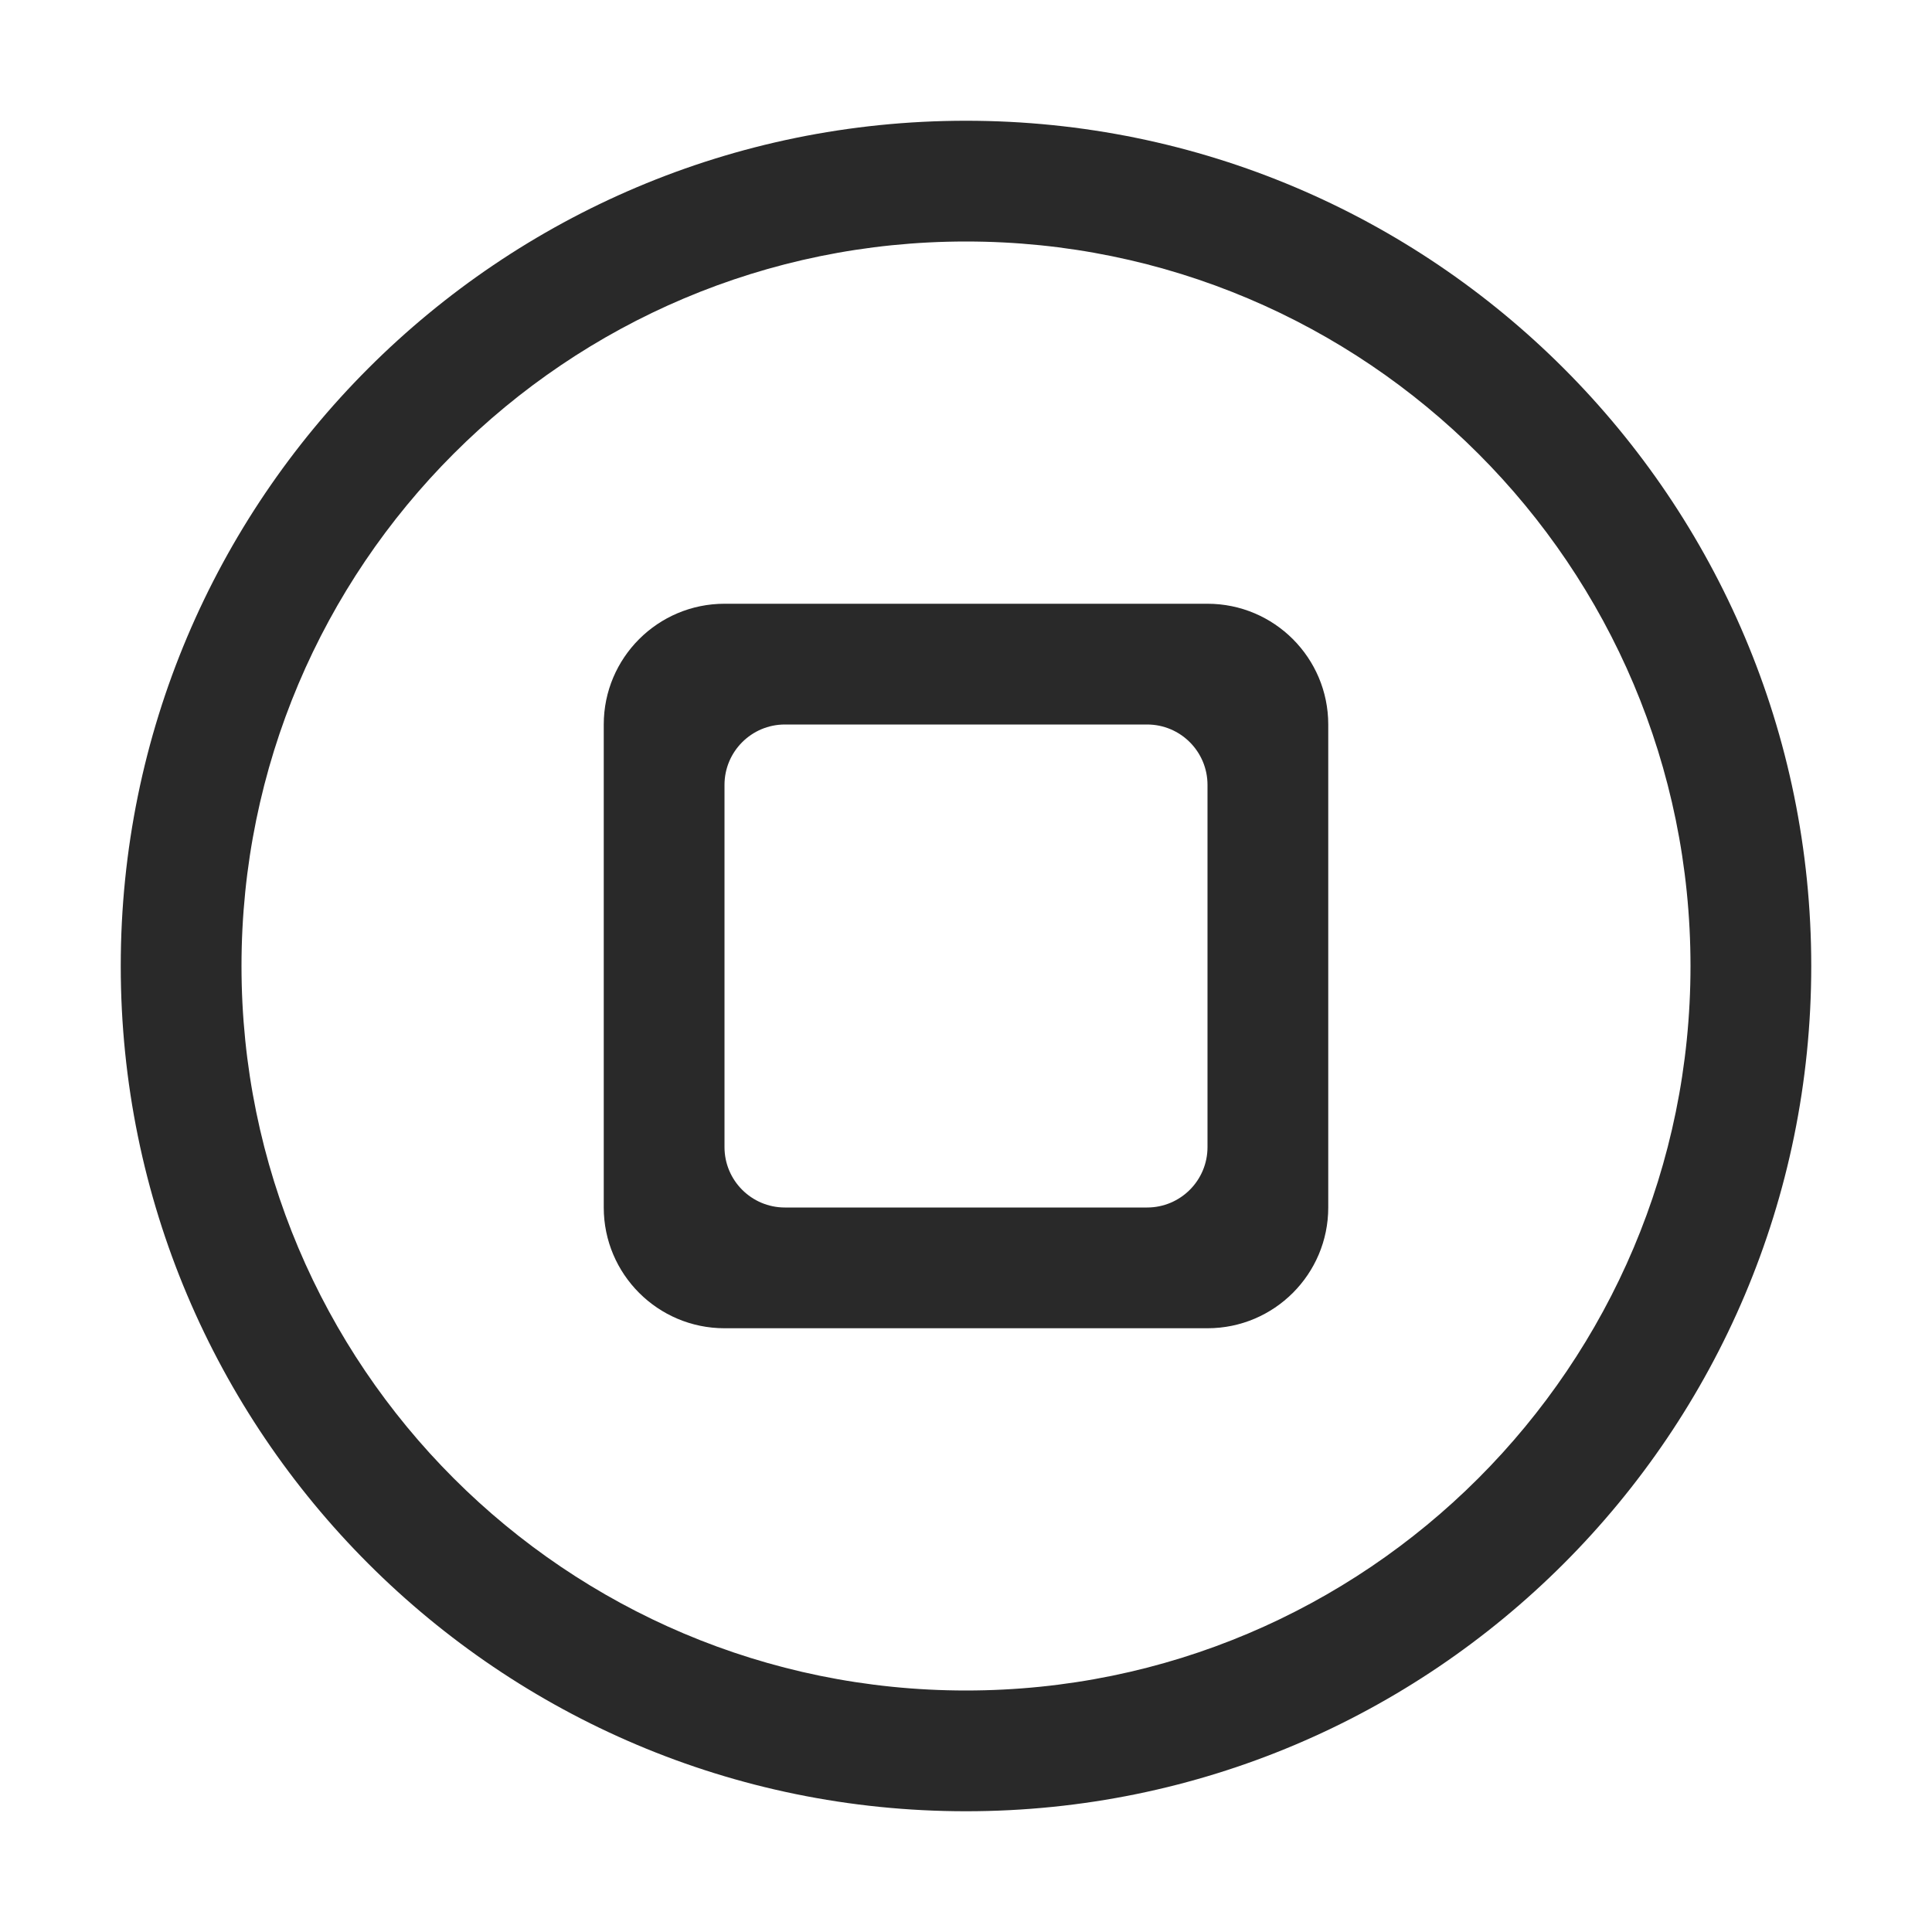 <svg width="24" height="24" viewBox="0 0 24 24" fill="none" xmlns="http://www.w3.org/2000/svg">
<path fill-rule="evenodd" clip-rule="evenodd" d="M7.5 9C7.5 8.172 8.172 7.5 9 7.5H15C15.828 7.5 16.5 8.172 16.5 9V15C16.5 15.828 15.828 16.5 15 16.5H9C8.172 16.5 7.5 15.828 7.5 15V9ZM14.25 9C14.664 9 15 9.336 15 9.75V14.25C15 14.664 14.664 15 14.25 15H9.75C9.336 15 9 14.664 9 14.25V9.75C9 9.336 9.336 9 9.75 9H14.25Z" fill="#292929"/>
<path fill-rule="evenodd" clip-rule="evenodd" d="M22.5 12C22.5 17.799 17.799 22.5 12 22.5C6.201 22.5 1.5 17.799 1.5 12C1.5 6.201 6.201 1.5 12 1.5C17.799 1.5 22.5 6.201 22.5 12ZM21 12C21 16.971 16.971 21 12 21C7.029 21 3 16.971 3 12C3 7.029 7.029 3 12 3C16.971 3 21 7.029 21 12Z" fill="#292929"/>
</svg>

